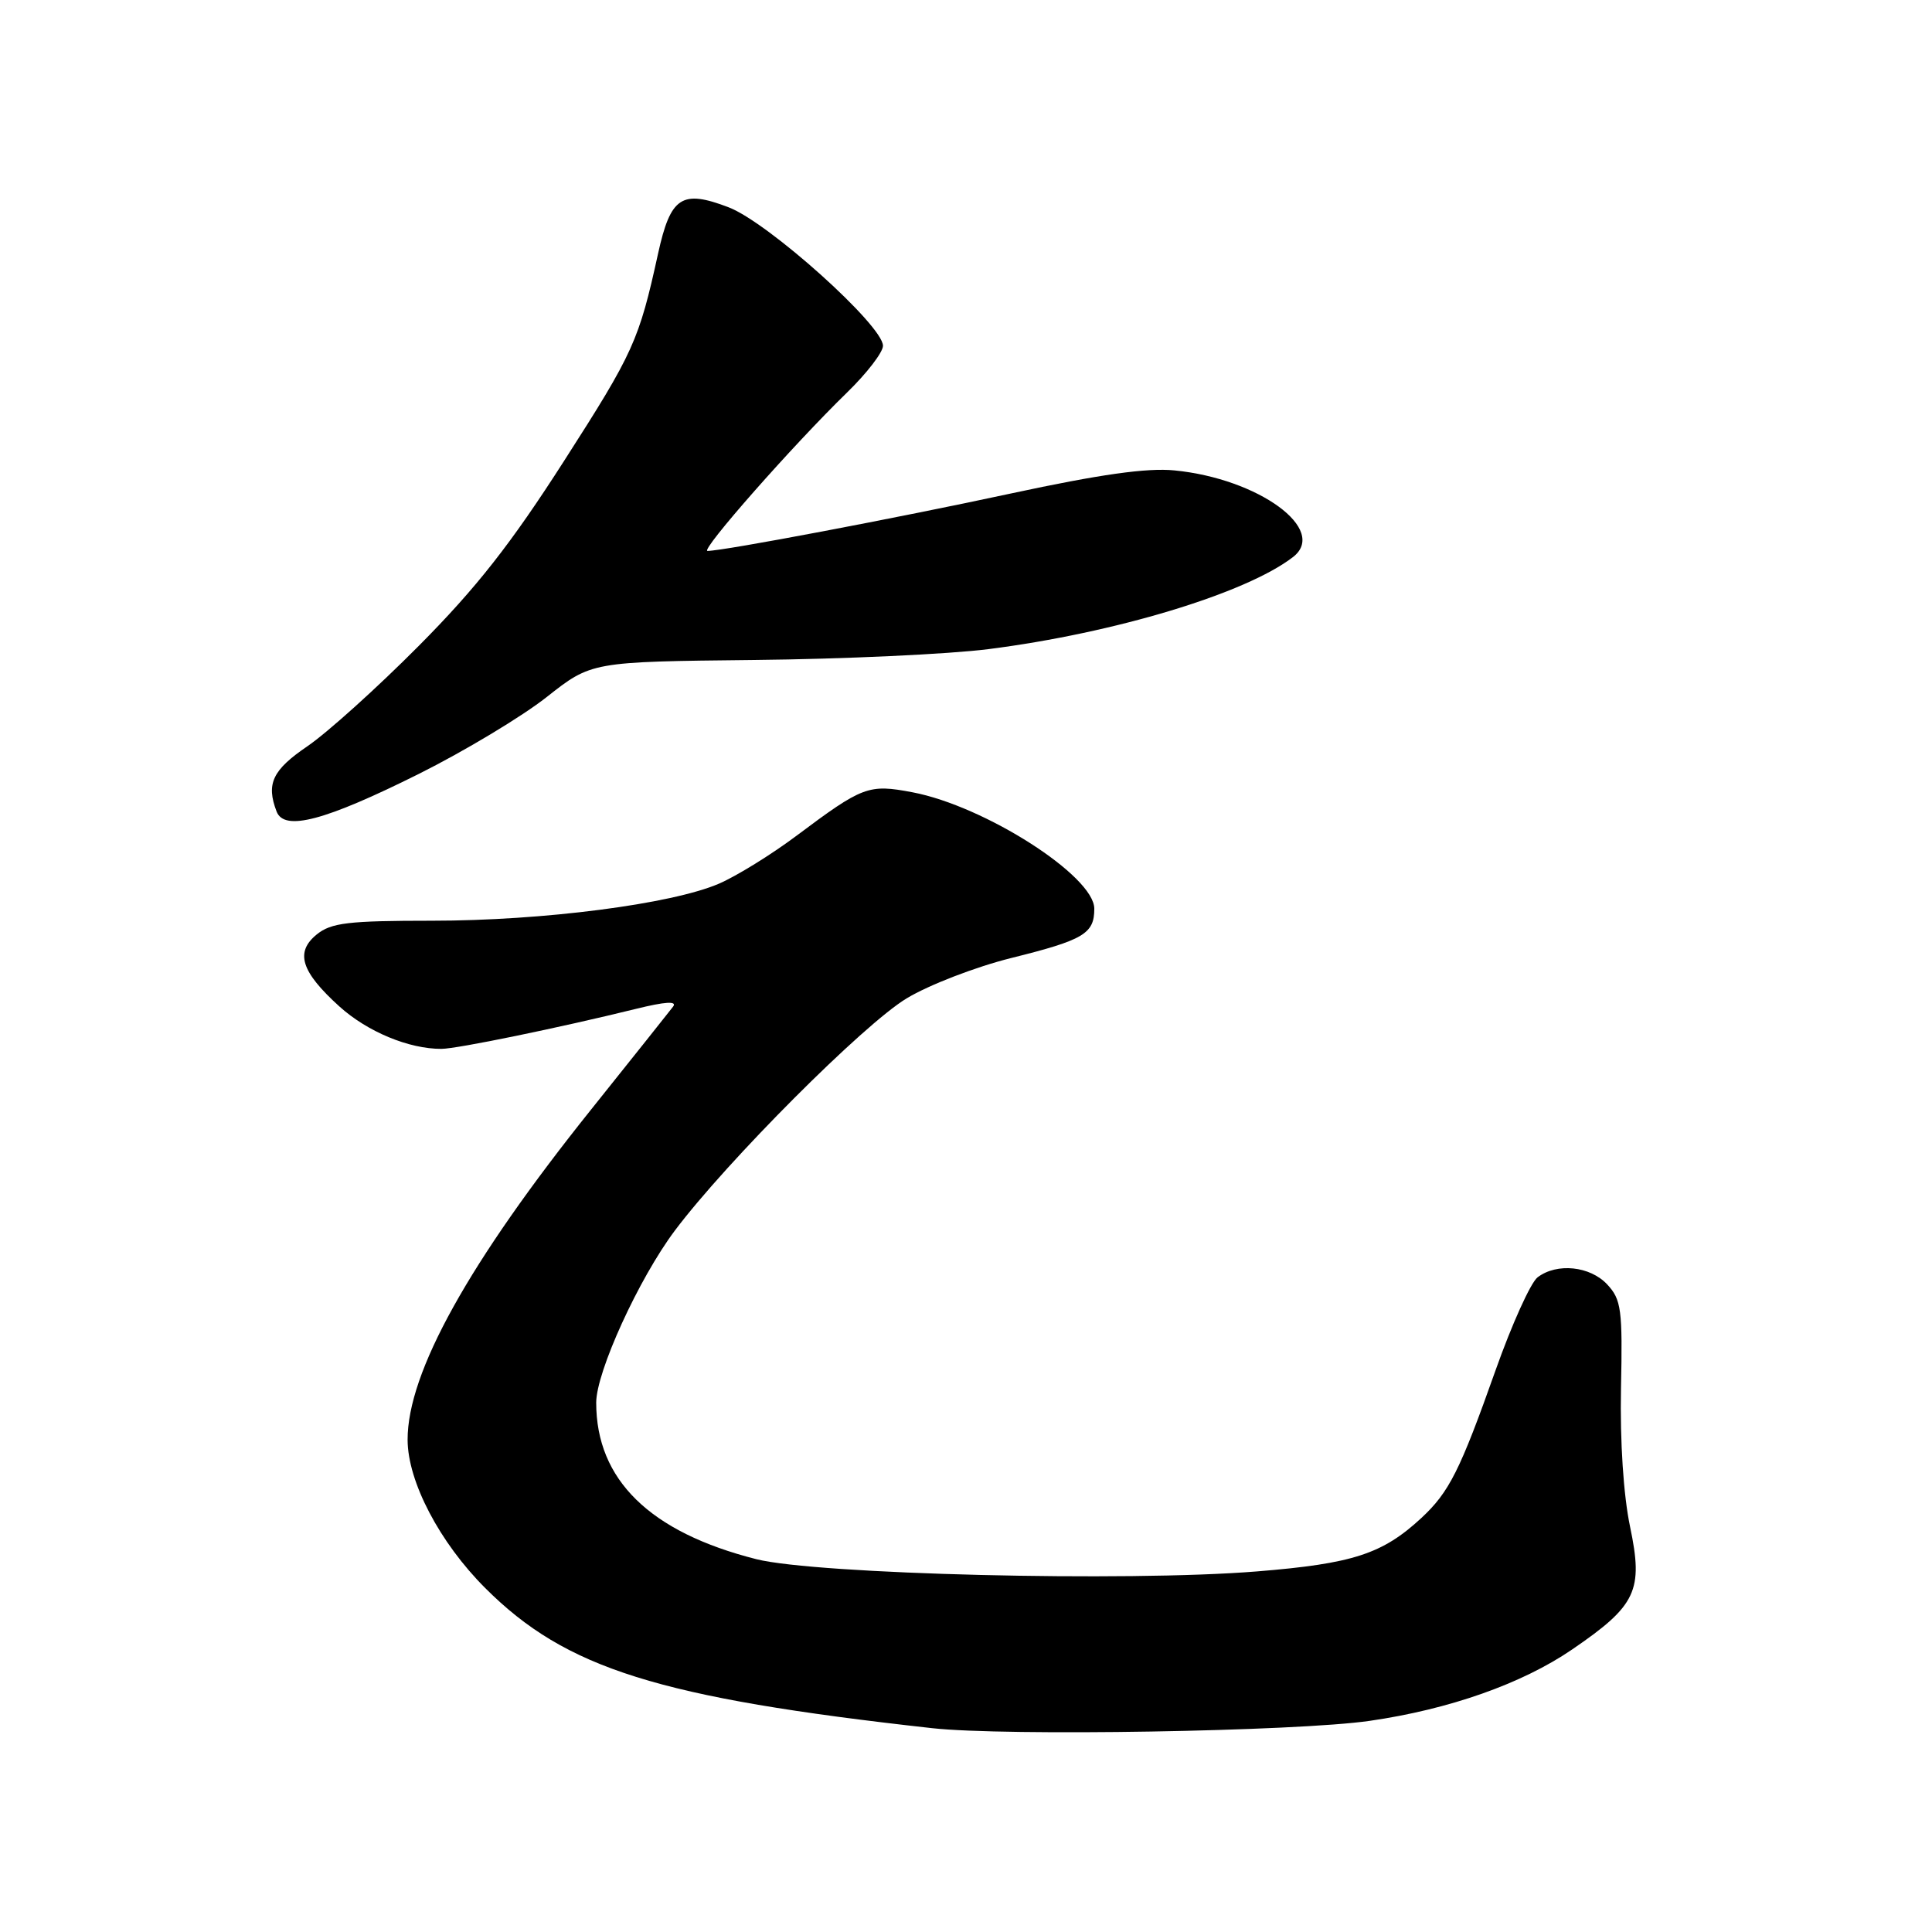 <?xml version="1.0" encoding="UTF-8" standalone="no"?>
<!DOCTYPE svg PUBLIC "-//W3C//DTD SVG 1.1//EN" "http://www.w3.org/Graphics/SVG/1.1/DTD/svg11.dtd" >
<svg xmlns="http://www.w3.org/2000/svg" xmlns:xlink="http://www.w3.org/1999/xlink" version="1.1" viewBox="0 0 256 256">
 <g >
 <path fill="currentColor"
d=" M 181.50 228.02 C 192.04 226.50 201.70 223.09 208.32 218.56 C 216.85 212.73 217.77 210.76 215.99 202.29 C 215.12 198.13 214.65 191.03 214.79 183.95 C 215.01 173.51 214.83 172.20 212.97 170.20 C 210.70 167.76 206.30 167.30 203.74 169.25 C 202.83 169.94 200.33 175.47 198.18 181.54 C 193.46 194.86 192.03 197.71 188.34 201.14 C 183.19 205.91 179.27 207.19 166.56 208.22 C 149.25 209.62 108.19 208.61 100.22 206.60 C 86.11 203.03 79.00 196.08 79.00 185.86 C 79.00 181.78 84.65 169.42 89.42 163.06 C 96.29 153.91 114.48 135.68 120.15 132.28 C 123.10 130.50 129.33 128.10 134.00 126.94 C 143.61 124.55 145.00 123.72 145.00 120.41 C 145.00 116.08 130.50 106.80 120.90 104.98 C 115.08 103.88 114.34 104.15 105.50 110.77 C 102.20 113.24 97.60 116.08 95.27 117.09 C 88.98 119.80 71.96 122.00 57.23 122.00 C 46.16 122.00 43.89 122.27 41.98 123.81 C 39.07 126.17 39.88 128.75 44.97 133.36 C 48.68 136.71 54.19 139.00 58.50 138.98 C 60.56 138.97 74.04 136.20 84.27 133.68 C 88.15 132.72 89.76 132.62 89.19 133.38 C 88.73 133.99 83.84 140.12 78.34 147.00 C 62.10 167.28 53.99 181.89 54.01 190.78 C 54.02 196.31 58.25 204.39 64.30 210.43 C 74.99 221.12 87.24 224.96 123.50 228.99 C 133.20 230.07 171.79 229.43 181.50 228.02 Z  M 55.49 102.55 C 61.54 99.53 69.17 94.94 72.43 92.37 C 78.37 87.68 78.37 87.68 99.93 87.45 C 111.80 87.33 125.78 86.68 131.00 86.01 C 147.73 83.88 165.08 78.63 171.32 73.82 C 176.04 70.19 166.78 63.42 155.61 62.33 C 151.98 61.97 145.72 62.86 134.00 65.38 C 118.73 68.67 95.85 73.00 93.75 73.00 C 92.72 73.00 105.08 58.97 112.25 52.00 C 114.86 49.46 117.00 46.68 117.00 45.82 C 117.00 43.12 101.79 29.47 96.55 27.47 C 90.34 25.09 88.86 26.06 87.20 33.59 C 84.67 45.13 83.95 46.72 74.77 61.03 C 67.69 72.08 63.14 77.88 55.50 85.57 C 50.00 91.11 43.36 97.09 40.75 98.87 C 36.10 102.03 35.24 103.85 36.65 107.53 C 37.67 110.18 43.04 108.76 55.49 102.55 Z "/>
</g>
</svg>